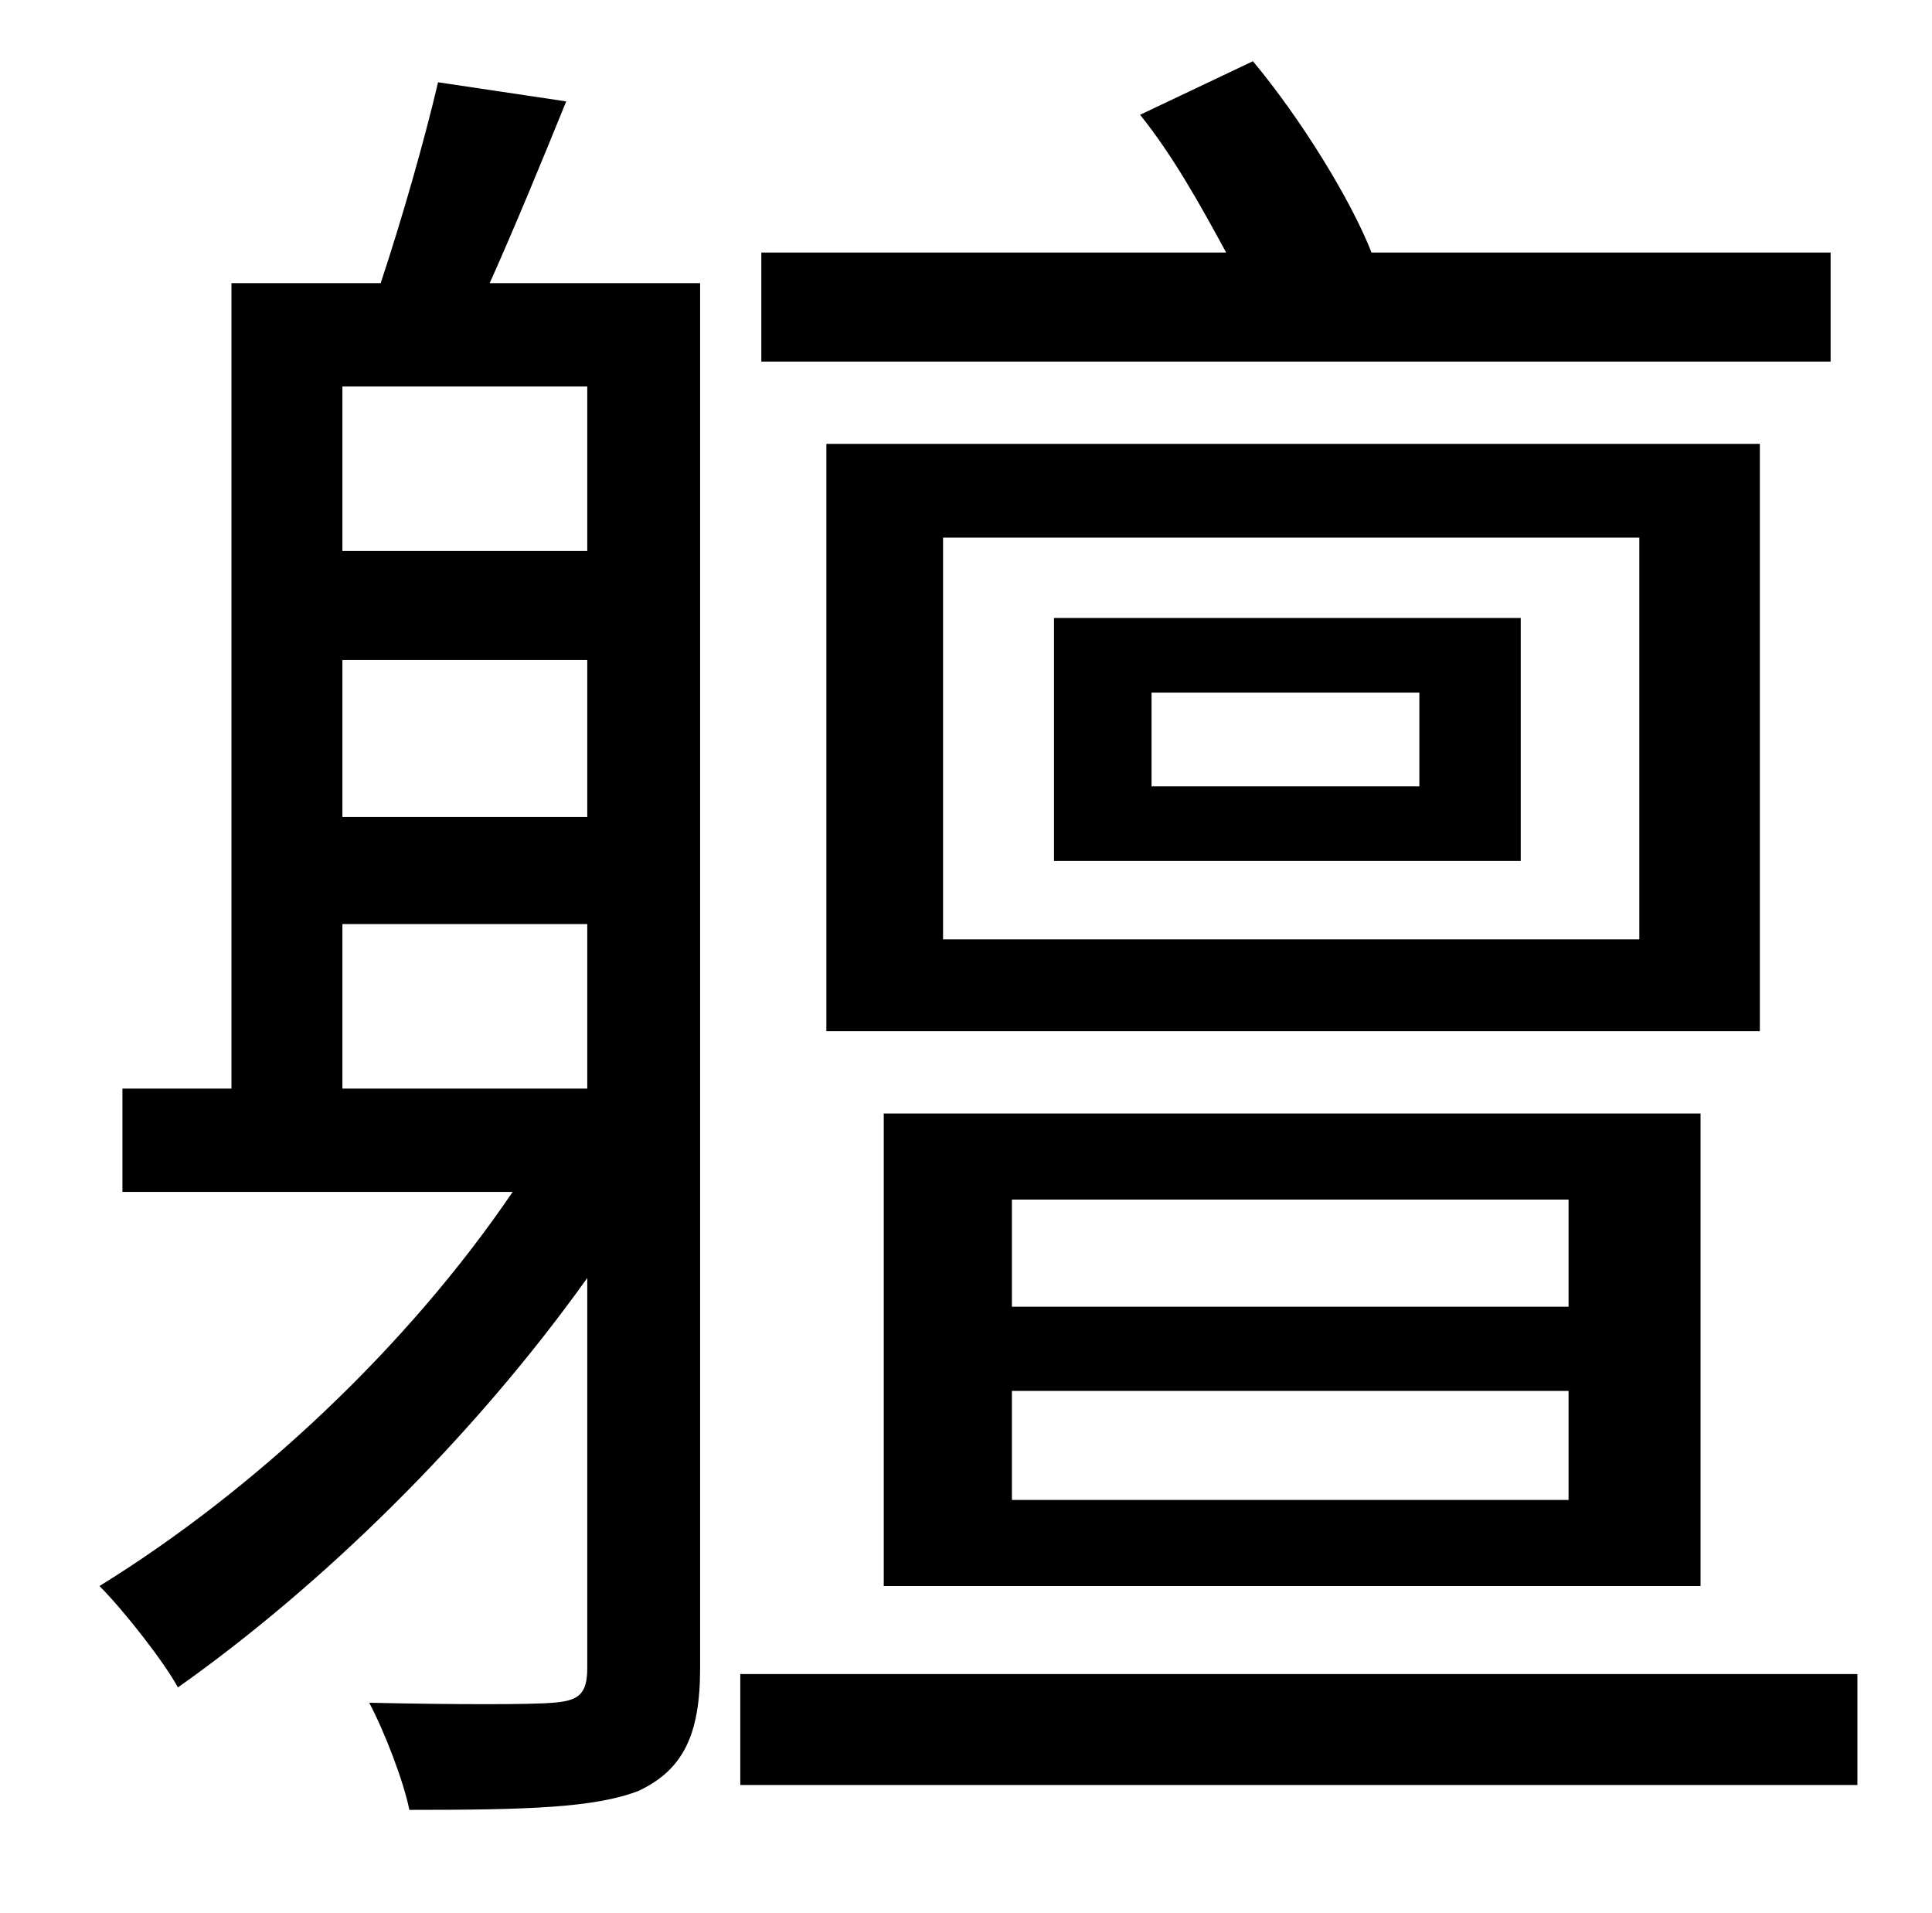<?xml version="1.0" standalone="no"?>
<!DOCTYPE svg PUBLIC "-//W3C//DTD SVG 1.1//EN" "http://www.w3.org/Graphics/SVG/1.1/DTD/svg11.dtd" >
<svg xmlns="http://www.w3.org/2000/svg" xmlns:xlink="http://www.w3.org/1999/xlink" version="1.1" viewBox="-10 0 1010 1000">
   <path fill="currentColor"
d="M947 132v57h-559v-57h243c-13 -24 -28 -51 -45 -72l59 -28c25 30 51 72 62 100h240zM732 411v-49h-140v49h140zM785 323v127h-244v-127h244zM847 491v-210h-364v210h364zM910 232v307h-488v-307h488zM519 727v57h291v-57h-291zM519 627v56h291v-56h-291zM879 829h-427
v-247h427v247zM169 483v86h128v-86h-128zM297 202h-128v86h128v-86zM297 427v-82h-128v82h128zM356 148v724c0 35 -9 53 -32 64c-23 9 -59 10 -120 10c-3 -15 -13 -41 -21 -56c45 1 85 1 96 0c13 -1 18 -4 18 -18v-204c-60 84 -139 161 -214 214c-7 -13 -28 -40 -41 -53
c81 -50 161 -125 216 -206h-204v-54h57v-421h78c11 -33 23 -75 30 -105l67 10c-13 32 -27 66 -40 95h110zM377 875h584v58h-584v-58z" />
</svg>

